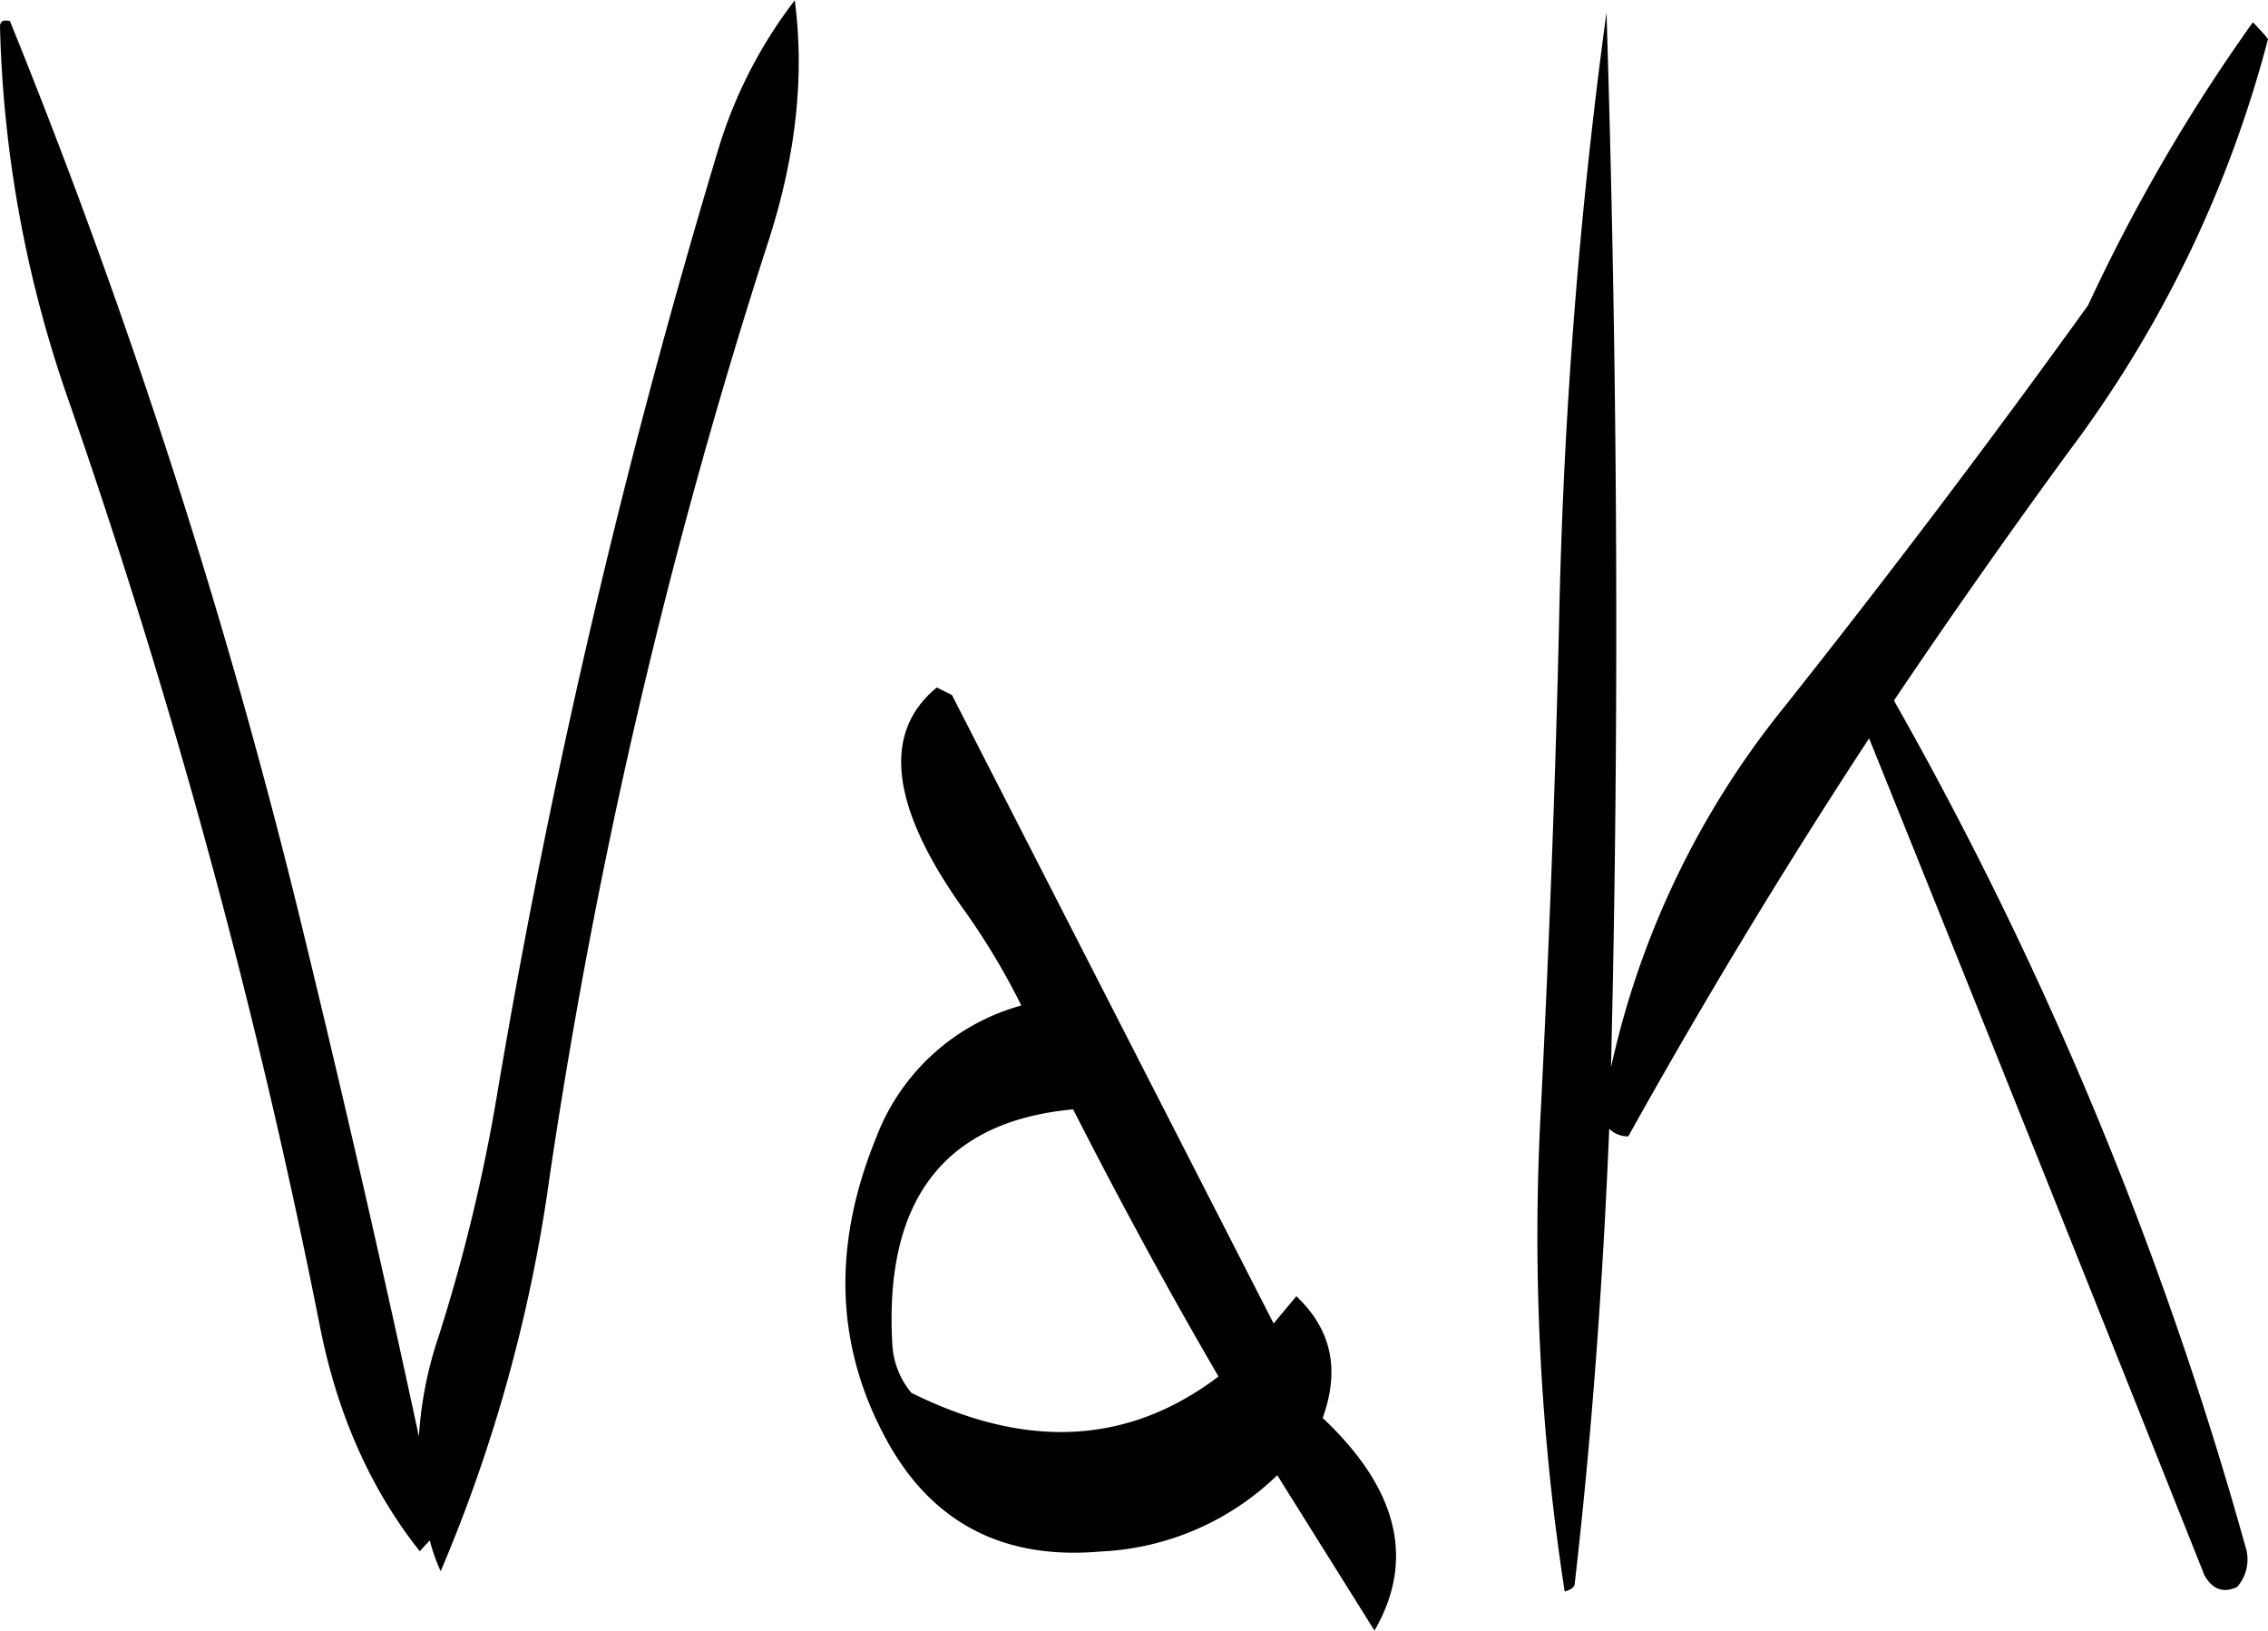 <svg id="Layer_1" data-name="Layer 1" xmlns="http://www.w3.org/2000/svg" viewBox="0 0 299.52 215.4"><defs><style>.cls-1{fill-rule:evenodd;}</style></defs><path class="cls-1" d="M294.6,339.72c6.12,12,12.48,23.76,19.2,35.28-11.88,9-25.32,9.72-40.56,2.16a10.91,10.91,0,0,1-2.52-6.48C269.64,351.6,277.68,341.28,294.6,339.72Zm-14.28-26.16A92.59,92.59,0,0,1,287.76,326a28.62,28.62,0,0,0-19.2,17.52c-6,14.76-5.28,28.32,2,40.92,6,10.2,15.24,14.76,27.6,13.68a35.85,35.85,0,0,0,23.4-10.08l12.84,20.52q8.1-14-6.84-28.08c2.28-6.36,1.2-11.64-3.48-16.08l-3,3.6-42.48-83-2-1C269.28,290,270.48,299.88,280.32,313.56ZM247.68,213.12a1021.87,1021.87,0,0,0-29.28,125.4,230,230,0,0,1-7.56,31.08,51.3,51.3,0,0,0-2.64,13.32q-7-32.58-15-65.52A857,857,0,0,0,154.2,196c-.84-.24-1.32,0-1.32.72a160.84,160.84,0,0,0,9,49.2,912.56,912.56,0,0,1,33.24,122.4c2.28,11.64,6.72,21.6,13.2,29.76l1.32-1.44a23.49,23.49,0,0,0,1.44,4.08,204.36,204.36,0,0,0,14.4-52.2,767.09,767.09,0,0,1,29-123.84c3.48-10.92,4.68-21.36,3.36-31.44A61.27,61.27,0,0,0,247.68,213.12Zm202.8-16.92h-.12a233.38,233.38,0,0,0-21.72,37.32q-19.44,27-40.08,53a114.72,114.72,0,0,0-22.92,47.64l.24-11.16c.84-43.32.48-86-.84-128.16a703,703,0,0,0-6.24,79.56c-.48,21.6-1.32,43.2-2.4,64.8a307.31,307.31,0,0,0,3.12,64.2c.84-.24,1.32-.6,1.32-1,2.28-19.8,3.72-39.84,4.56-60.12a3.44,3.44,0,0,0,2.52,1q14.94-26.82,31.8-52.56,22.14,54.9,44.28,110.52c1.08,1.92,2.52,2.4,4.32,1.56a5.48,5.48,0,0,0,1.08-5.4A497.25,497.25,0,0,0,403,285.72q11.16-16.56,23-32.76a156.59,156.59,0,0,0,26.4-54.6l-.48-.6Z" transform="translate(-152.88 -193.2)"/></svg>
